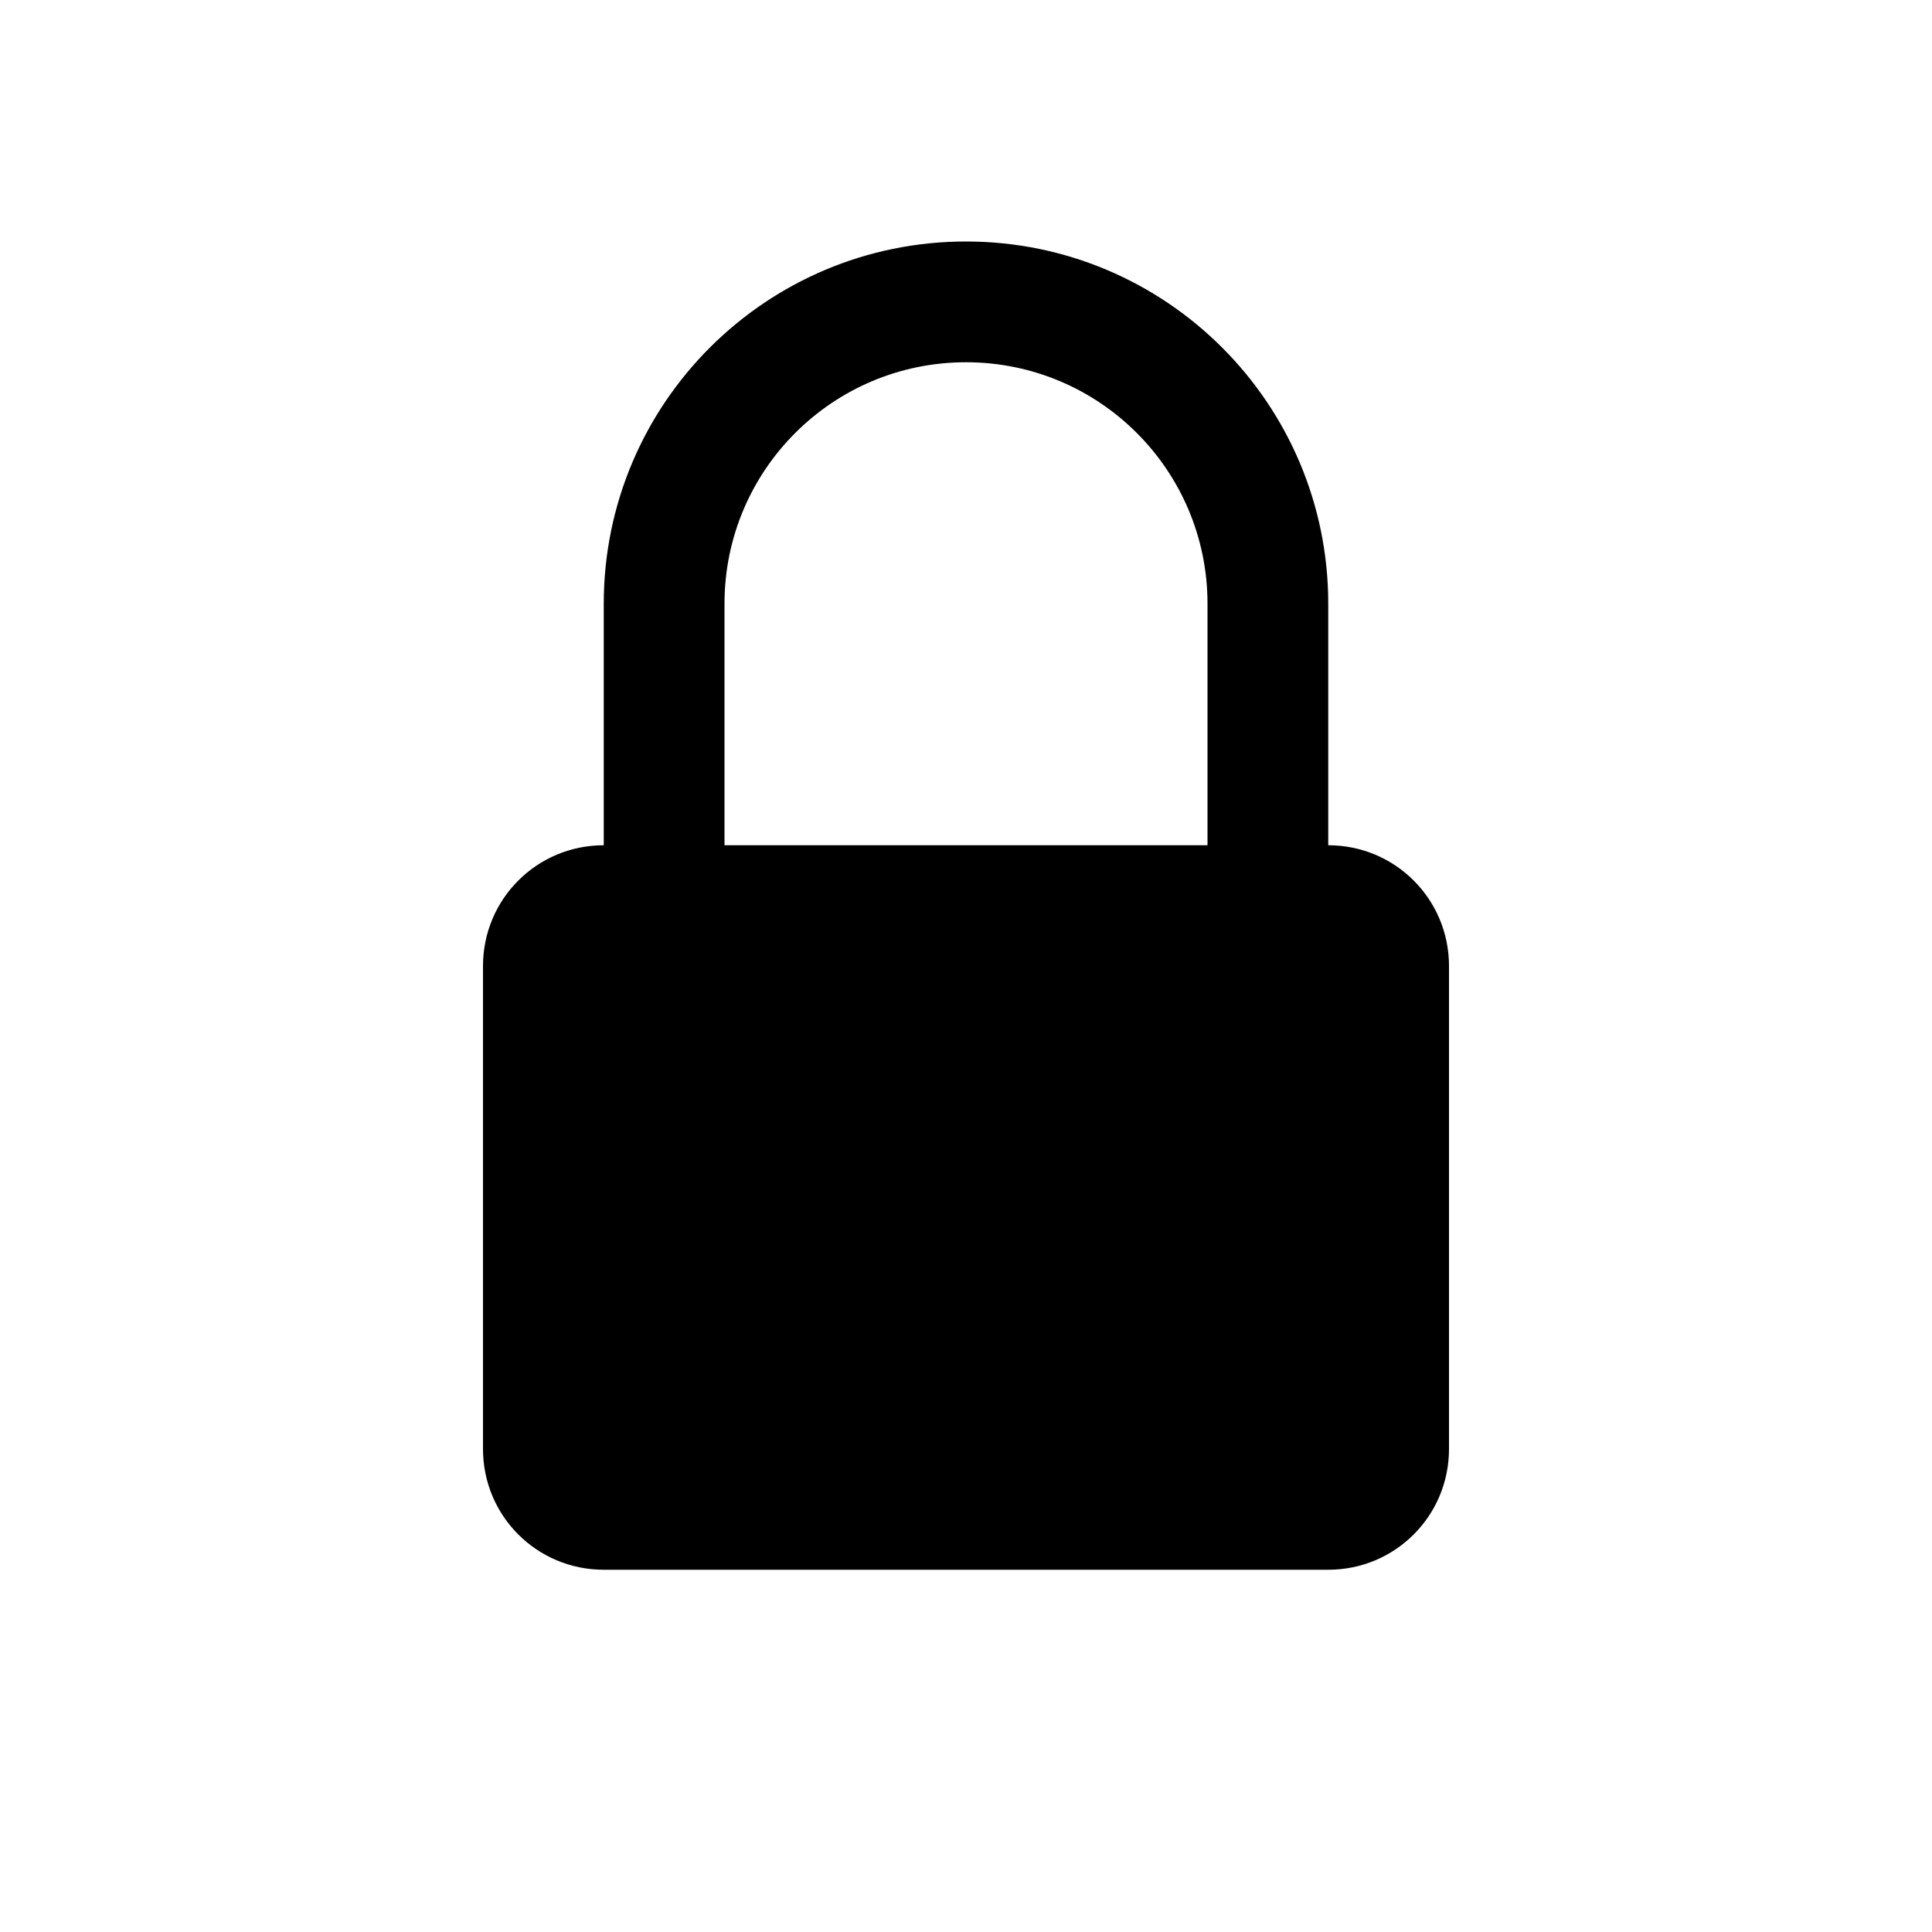 <?xml version="1.0" encoding="utf-8" ?>
<svg baseProfile="full" height="16" version="1.1" width="16" xmlns="http://www.w3.org/2000/svg" xmlns:ev="http://www.w3.org/2001/xml-events" xmlns:xlink="http://www.w3.org/1999/xlink"><defs /><path d="M 8.0,2.0 C 6.343,2.0 5.0,3.343 5.0,5.0 L 5.0,7.0 C 4.446,7.0 4.0,7.446 4.0,8.0 L 4.0,12.0 C 4.0,12.554 4.446,13.0 5.0,13.0 L 11.0,13.0 C 11.554,13.0 12.0,12.554 12.0,12.0 L 12.0,8.0 C 12.0,7.446 11.554,7.0 11.0,7.0 L 11.0,5.0 C 11.0,3.343 9.657,2.0 8.0,2.0 M 8.0,3.0 C 9.105,3.0 10.0,3.895 10.0,5.0 L 10.0,7.0 L 6.0,7.0 L 6.0,5.0 C 6.0,3.895 6.895,3.0 8.0,3.0" fill="#000" /></svg>